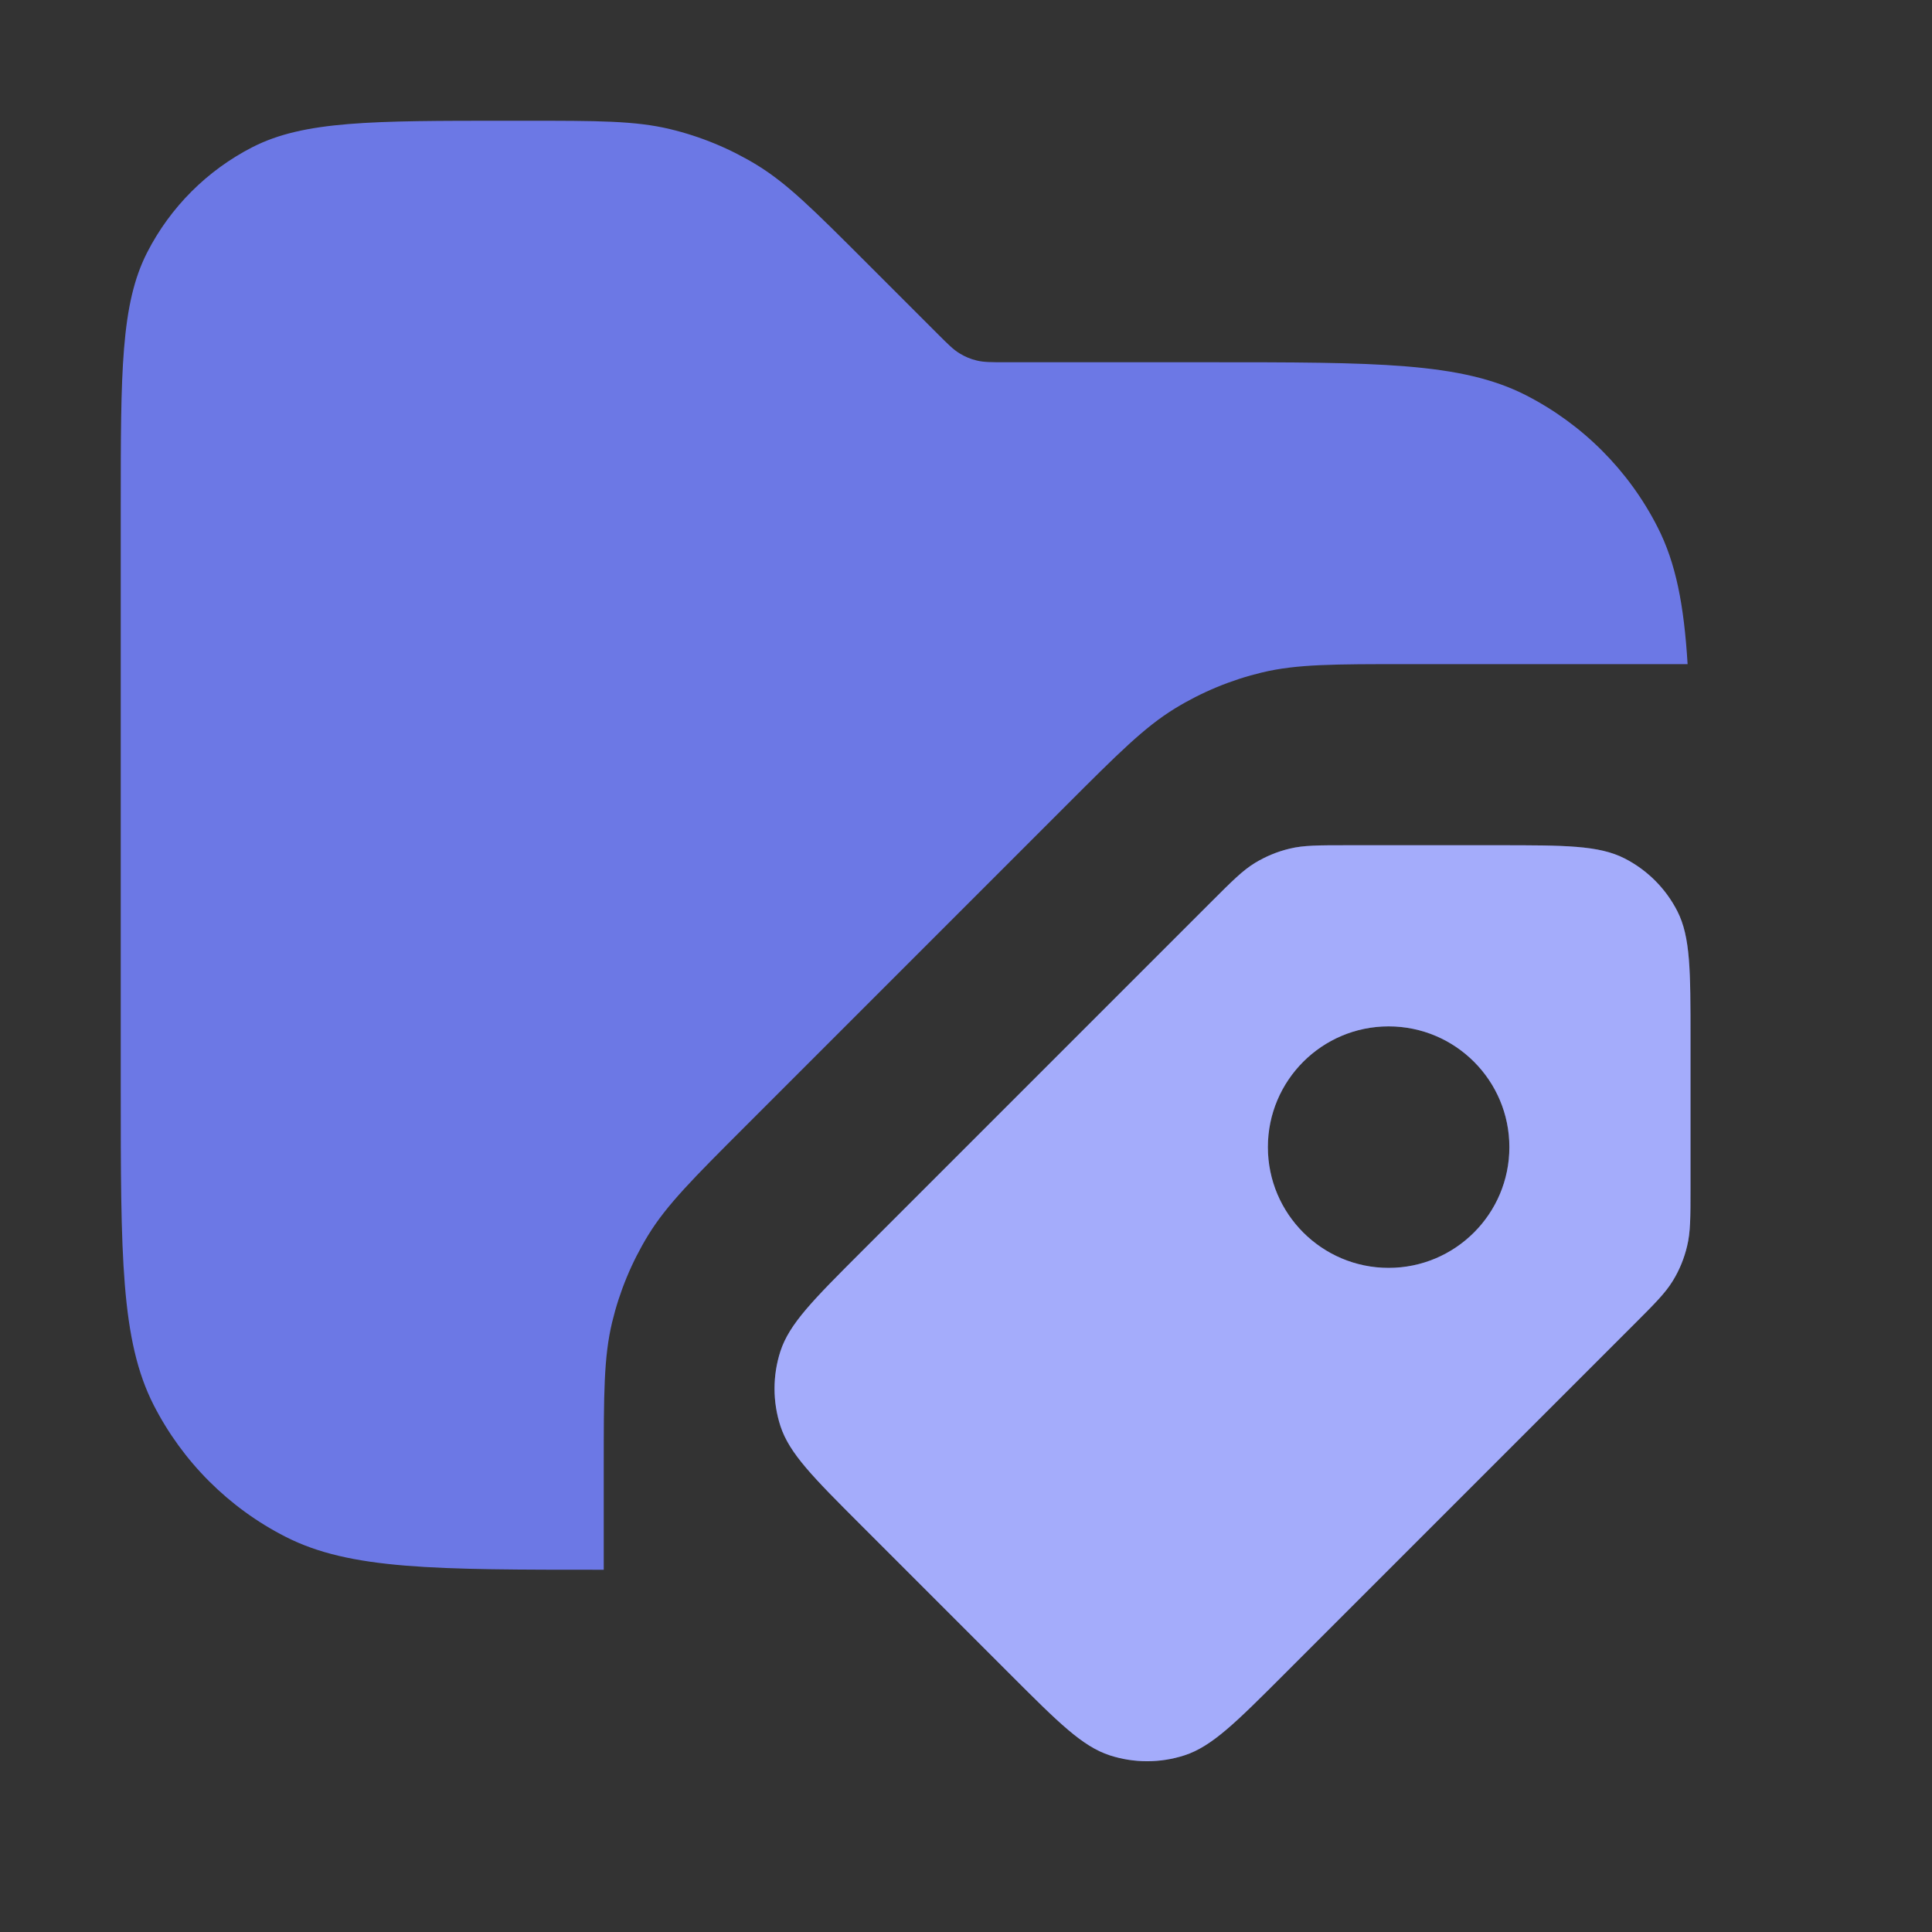<svg width="16" height="16" viewBox="0 0 16 16" fill="none" xmlns="http://www.w3.org/2000/svg">
<rect x="0" y="0" width="16" height="16" fill="#333333" stroke="none"/>
<path opacity="0.9" fill-rule="evenodd" clip-rule="evenodd" d="M1 4.2V9C1 10.4 1 11.1 1.272 11.635C1.512 12.105 1.895 12.488 2.365 12.727C2.9 13 3.6 13 5 13V12.157C5 11.545 5 11.24 5.069 10.952C5.13 10.697 5.231 10.453 5.368 10.229C5.523 9.977 5.739 9.761 6.172 9.328L8.828 6.672L8.828 6.672C9.261 6.239 9.477 6.023 9.729 5.868C9.953 5.731 10.197 5.63 10.452 5.569C10.74 5.5 11.045 5.5 11.657 5.5H13.976C13.946 5.01 13.879 4.662 13.727 4.365C13.488 3.895 13.105 3.512 12.635 3.272C12.1 3 11.4 3 10 3H8.331C8.209 3 8.148 3 8.09 2.986C8.039 2.974 7.991 2.954 7.946 2.926C7.895 2.895 7.852 2.852 7.766 2.766L7.766 2.766L7.766 2.766L7.172 2.172C6.739 1.739 6.523 1.523 6.271 1.368C6.047 1.231 5.803 1.13 5.548 1.069C5.26 1 4.955 1 4.343 1H4.2C3.08 1 2.52 1 2.092 1.218C1.716 1.41 1.41 1.716 1.218 2.092C1 2.52 1 3.08 1 4.2Z" fill="#7380F9"/>
<path fill-rule="evenodd" clip-rule="evenodd" d="M7.131 12.631L8.369 13.869C8.765 14.265 8.963 14.463 9.191 14.537C9.392 14.602 9.608 14.602 9.809 14.537C10.037 14.463 10.235 14.265 10.631 13.869L13.531 10.969C13.704 10.796 13.791 10.709 13.853 10.608C13.908 10.519 13.948 10.421 13.972 10.319C14 10.204 14 10.082 14 9.837V8.6C14 8.04 14 7.76 13.891 7.546C13.795 7.358 13.642 7.205 13.454 7.109C13.24 7 12.96 7 12.4 7H11.163C10.918 7 10.796 7 10.681 7.028C10.579 7.052 10.481 7.093 10.392 7.147C10.291 7.209 10.204 7.296 10.031 7.469L7.131 10.369C6.735 10.765 6.537 10.963 6.463 11.191C6.398 11.392 6.398 11.608 6.463 11.809C6.537 12.037 6.735 12.235 7.131 12.631ZM11.5 8.5C10.948 8.5 10.5 8.948 10.5 9.5C10.5 10.052 10.948 10.5 11.5 10.5C12.052 10.5 12.5 10.052 12.5 9.5C12.5 8.948 12.052 8.5 11.5 8.5Z" fill="#7380F9"/>
<path fill-rule="evenodd" clip-rule="evenodd" d="M7.131 12.631L8.369 13.869C8.765 14.265 8.963 14.463 9.191 14.537C9.392 14.602 9.608 14.602 9.809 14.537C10.037 14.463 10.235 14.265 10.631 13.869L13.531 10.969C13.704 10.796 13.791 10.709 13.853 10.608C13.908 10.519 13.948 10.421 13.972 10.319C14 10.204 14 10.082 14 9.837V8.6C14 8.04 14 7.76 13.891 7.546C13.795 7.358 13.642 7.205 13.454 7.109C13.24 7 12.96 7 12.4 7H11.163C10.918 7 10.796 7 10.681 7.028C10.579 7.052 10.481 7.093 10.392 7.147C10.291 7.209 10.204 7.296 10.031 7.469L7.131 10.369C6.735 10.765 6.537 10.963 6.463 11.191C6.398 11.392 6.398 11.608 6.463 11.809C6.537 12.037 6.735 12.235 7.131 12.631ZM11.5 8.5C10.948 8.5 10.5 8.948 10.5 9.5C10.5 10.052 10.948 10.5 11.5 10.5C12.052 10.5 12.5 10.052 12.5 9.5C12.5 8.948 12.052 8.5 11.5 8.5Z" fill="white" fill-opacity="0.35"/>
</svg>
